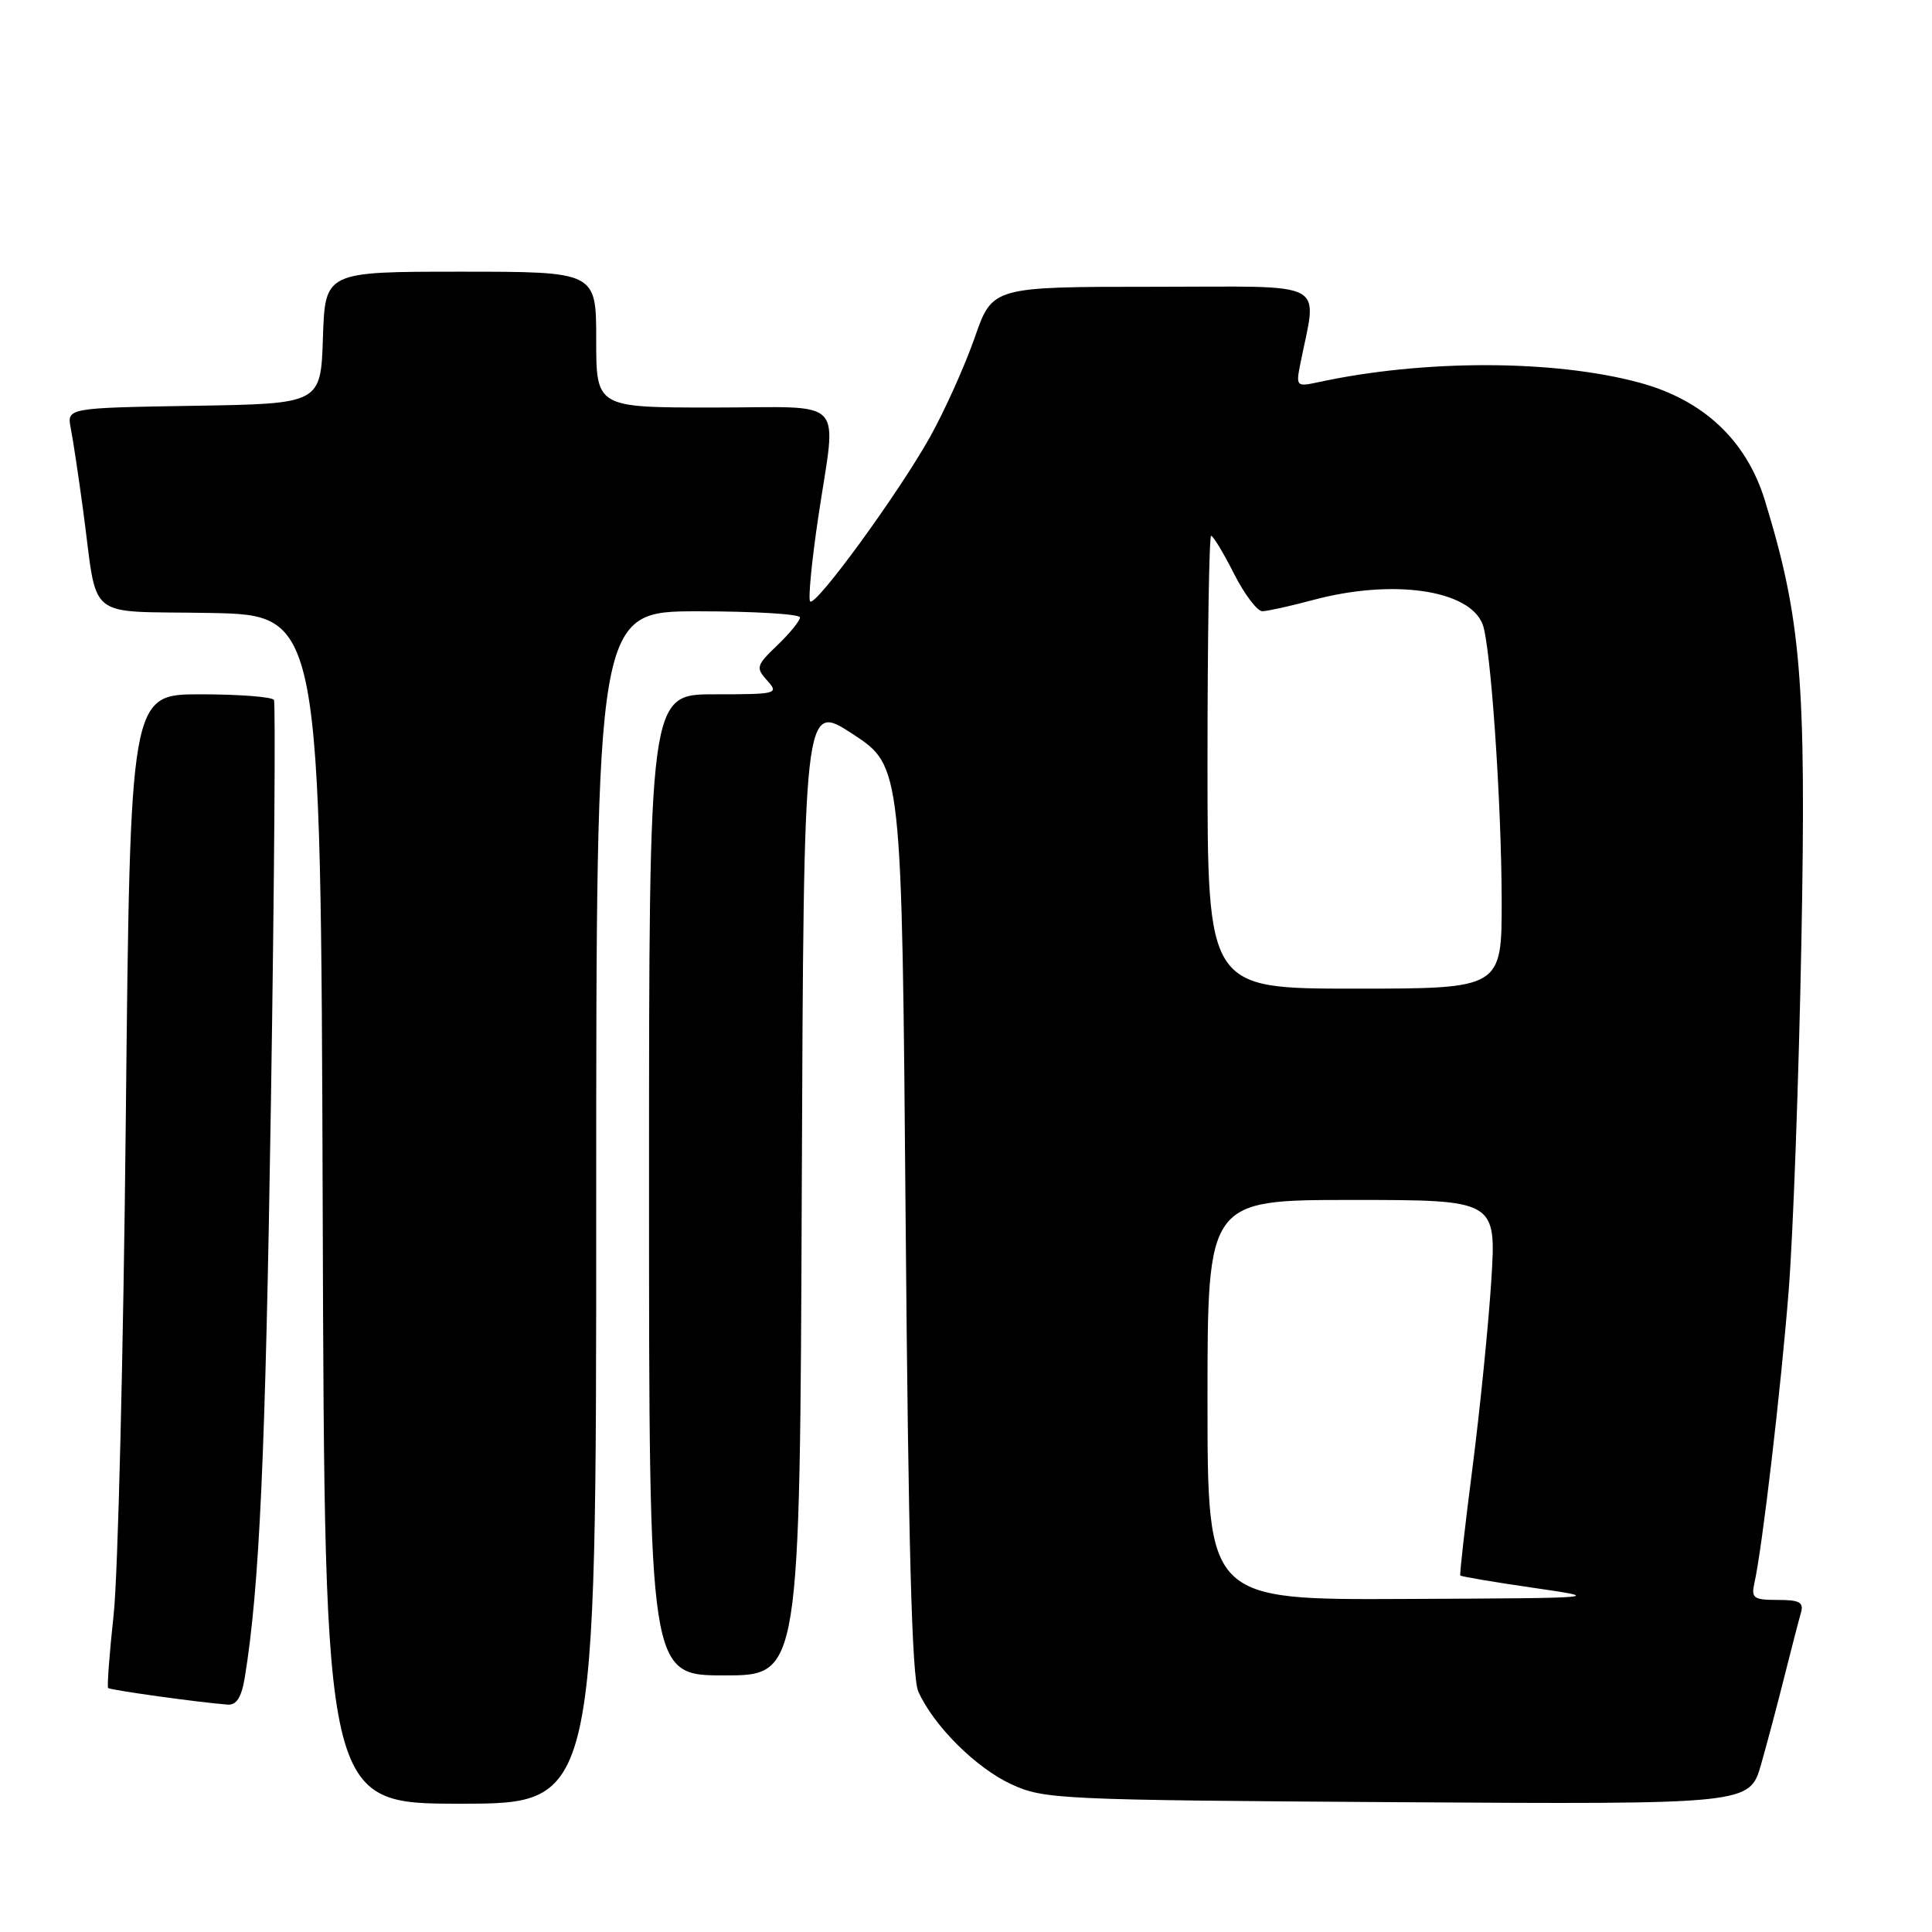 <?xml version="1.0" encoding="UTF-8" standalone="no"?>
<!DOCTYPE svg PUBLIC "-//W3C//DTD SVG 1.1//EN" "http://www.w3.org/Graphics/SVG/1.1/DTD/svg11.dtd" >
<svg xmlns="http://www.w3.org/2000/svg" xmlns:xlink="http://www.w3.org/1999/xlink" version="1.1" viewBox="0 0 256 256">
 <g >
 <path fill="currentColor"
d=" M 79.00 160.00 C 79.00 81.00 79.00 81.00 92.50 81.00 C 99.92 81.00 106.00 81.37 106.00 81.81 C 106.00 82.26 104.65 83.92 103.01 85.49 C 100.20 88.18 100.12 88.47 101.66 90.18 C 103.24 91.93 102.96 92.00 94.65 92.00 C 86.00 92.00 86.00 92.00 86.00 157.00 C 86.00 222.00 86.00 222.00 95.99 222.00 C 105.99 222.00 105.99 222.00 106.24 157.51 C 106.50 93.02 106.50 93.02 113.00 97.27 C 119.50 101.53 119.50 101.53 120.00 161.51 C 120.36 204.57 120.83 222.24 121.68 224.14 C 123.71 228.67 129.31 234.25 134.00 236.42 C 138.32 238.42 140.32 238.51 185.17 238.80 C 231.83 239.09 231.83 239.09 233.35 233.80 C 234.18 230.88 235.59 225.57 236.48 222.00 C 237.38 218.43 238.34 214.71 238.62 213.75 C 239.04 212.31 238.49 212.00 235.55 212.00 C 232.35 212.00 232.02 211.76 232.47 209.75 C 233.51 205.13 235.98 184.05 237.01 171.00 C 237.60 163.57 238.35 142.85 238.69 124.95 C 239.35 90.21 238.67 82.03 233.86 66.32 C 231.42 58.36 225.72 53.00 217.26 50.71 C 205.90 47.63 188.63 47.61 174.60 50.66 C 171.83 51.26 171.72 51.15 172.26 48.40 C 174.53 36.89 176.61 38.00 152.86 38.00 C 131.49 38.00 131.49 38.00 129.15 44.75 C 127.85 48.46 125.20 54.37 123.25 57.87 C 119.08 65.34 108.09 80.42 107.35 79.69 C 107.07 79.41 107.55 74.40 108.42 68.56 C 110.84 52.26 112.51 54.00 94.50 54.00 C 79.00 54.00 79.00 54.00 79.00 45.00 C 79.00 36.00 79.00 36.00 61.04 36.00 C 43.08 36.00 43.08 36.00 42.79 44.75 C 42.50 53.50 42.50 53.50 25.68 53.77 C 8.85 54.05 8.85 54.05 9.38 56.77 C 9.68 58.27 10.40 63.10 11.00 67.50 C 13.04 82.58 10.99 80.91 27.82 81.22 C 42.50 81.50 42.50 81.50 42.76 160.25 C 43.01 239.00 43.01 239.00 61.01 239.00 C 79.00 239.00 79.00 239.00 79.00 160.00 Z  M 32.44 222.25 C 34.39 210.26 35.17 193.01 35.90 146.00 C 36.35 117.12 36.52 93.16 36.30 92.75 C 36.07 92.34 31.69 92.00 26.57 92.00 C 17.25 92.00 17.25 92.00 16.67 148.25 C 16.35 179.19 15.63 208.74 15.06 213.93 C 14.50 219.12 14.17 223.50 14.33 223.67 C 14.61 223.95 26.37 225.58 30.16 225.87 C 31.34 225.96 32.00 224.91 32.44 222.25 Z  M 160.00 185.50 C 160.00 159.00 160.00 159.00 179.14 159.00 C 198.28 159.00 198.28 159.00 197.60 169.75 C 197.22 175.66 196.10 186.80 195.11 194.50 C 194.12 202.20 193.39 208.62 193.50 208.76 C 193.60 208.90 197.92 209.63 203.09 210.38 C 212.50 211.75 212.50 211.75 186.25 211.87 C 160.00 212.00 160.00 212.00 160.00 185.50 Z  M 160.00 101.00 C 160.00 84.50 160.22 71.00 160.48 71.00 C 160.75 71.00 162.11 73.25 163.50 76.00 C 164.89 78.75 166.59 80.99 167.27 80.99 C 167.95 80.98 170.97 80.31 174.00 79.50 C 184.51 76.68 194.67 78.13 196.45 82.71 C 197.52 85.45 198.95 106.13 198.98 119.25 C 199.00 131.00 199.00 131.00 179.50 131.00 C 160.00 131.00 160.00 131.00 160.00 101.00 Z "/>
</g>
</svg>